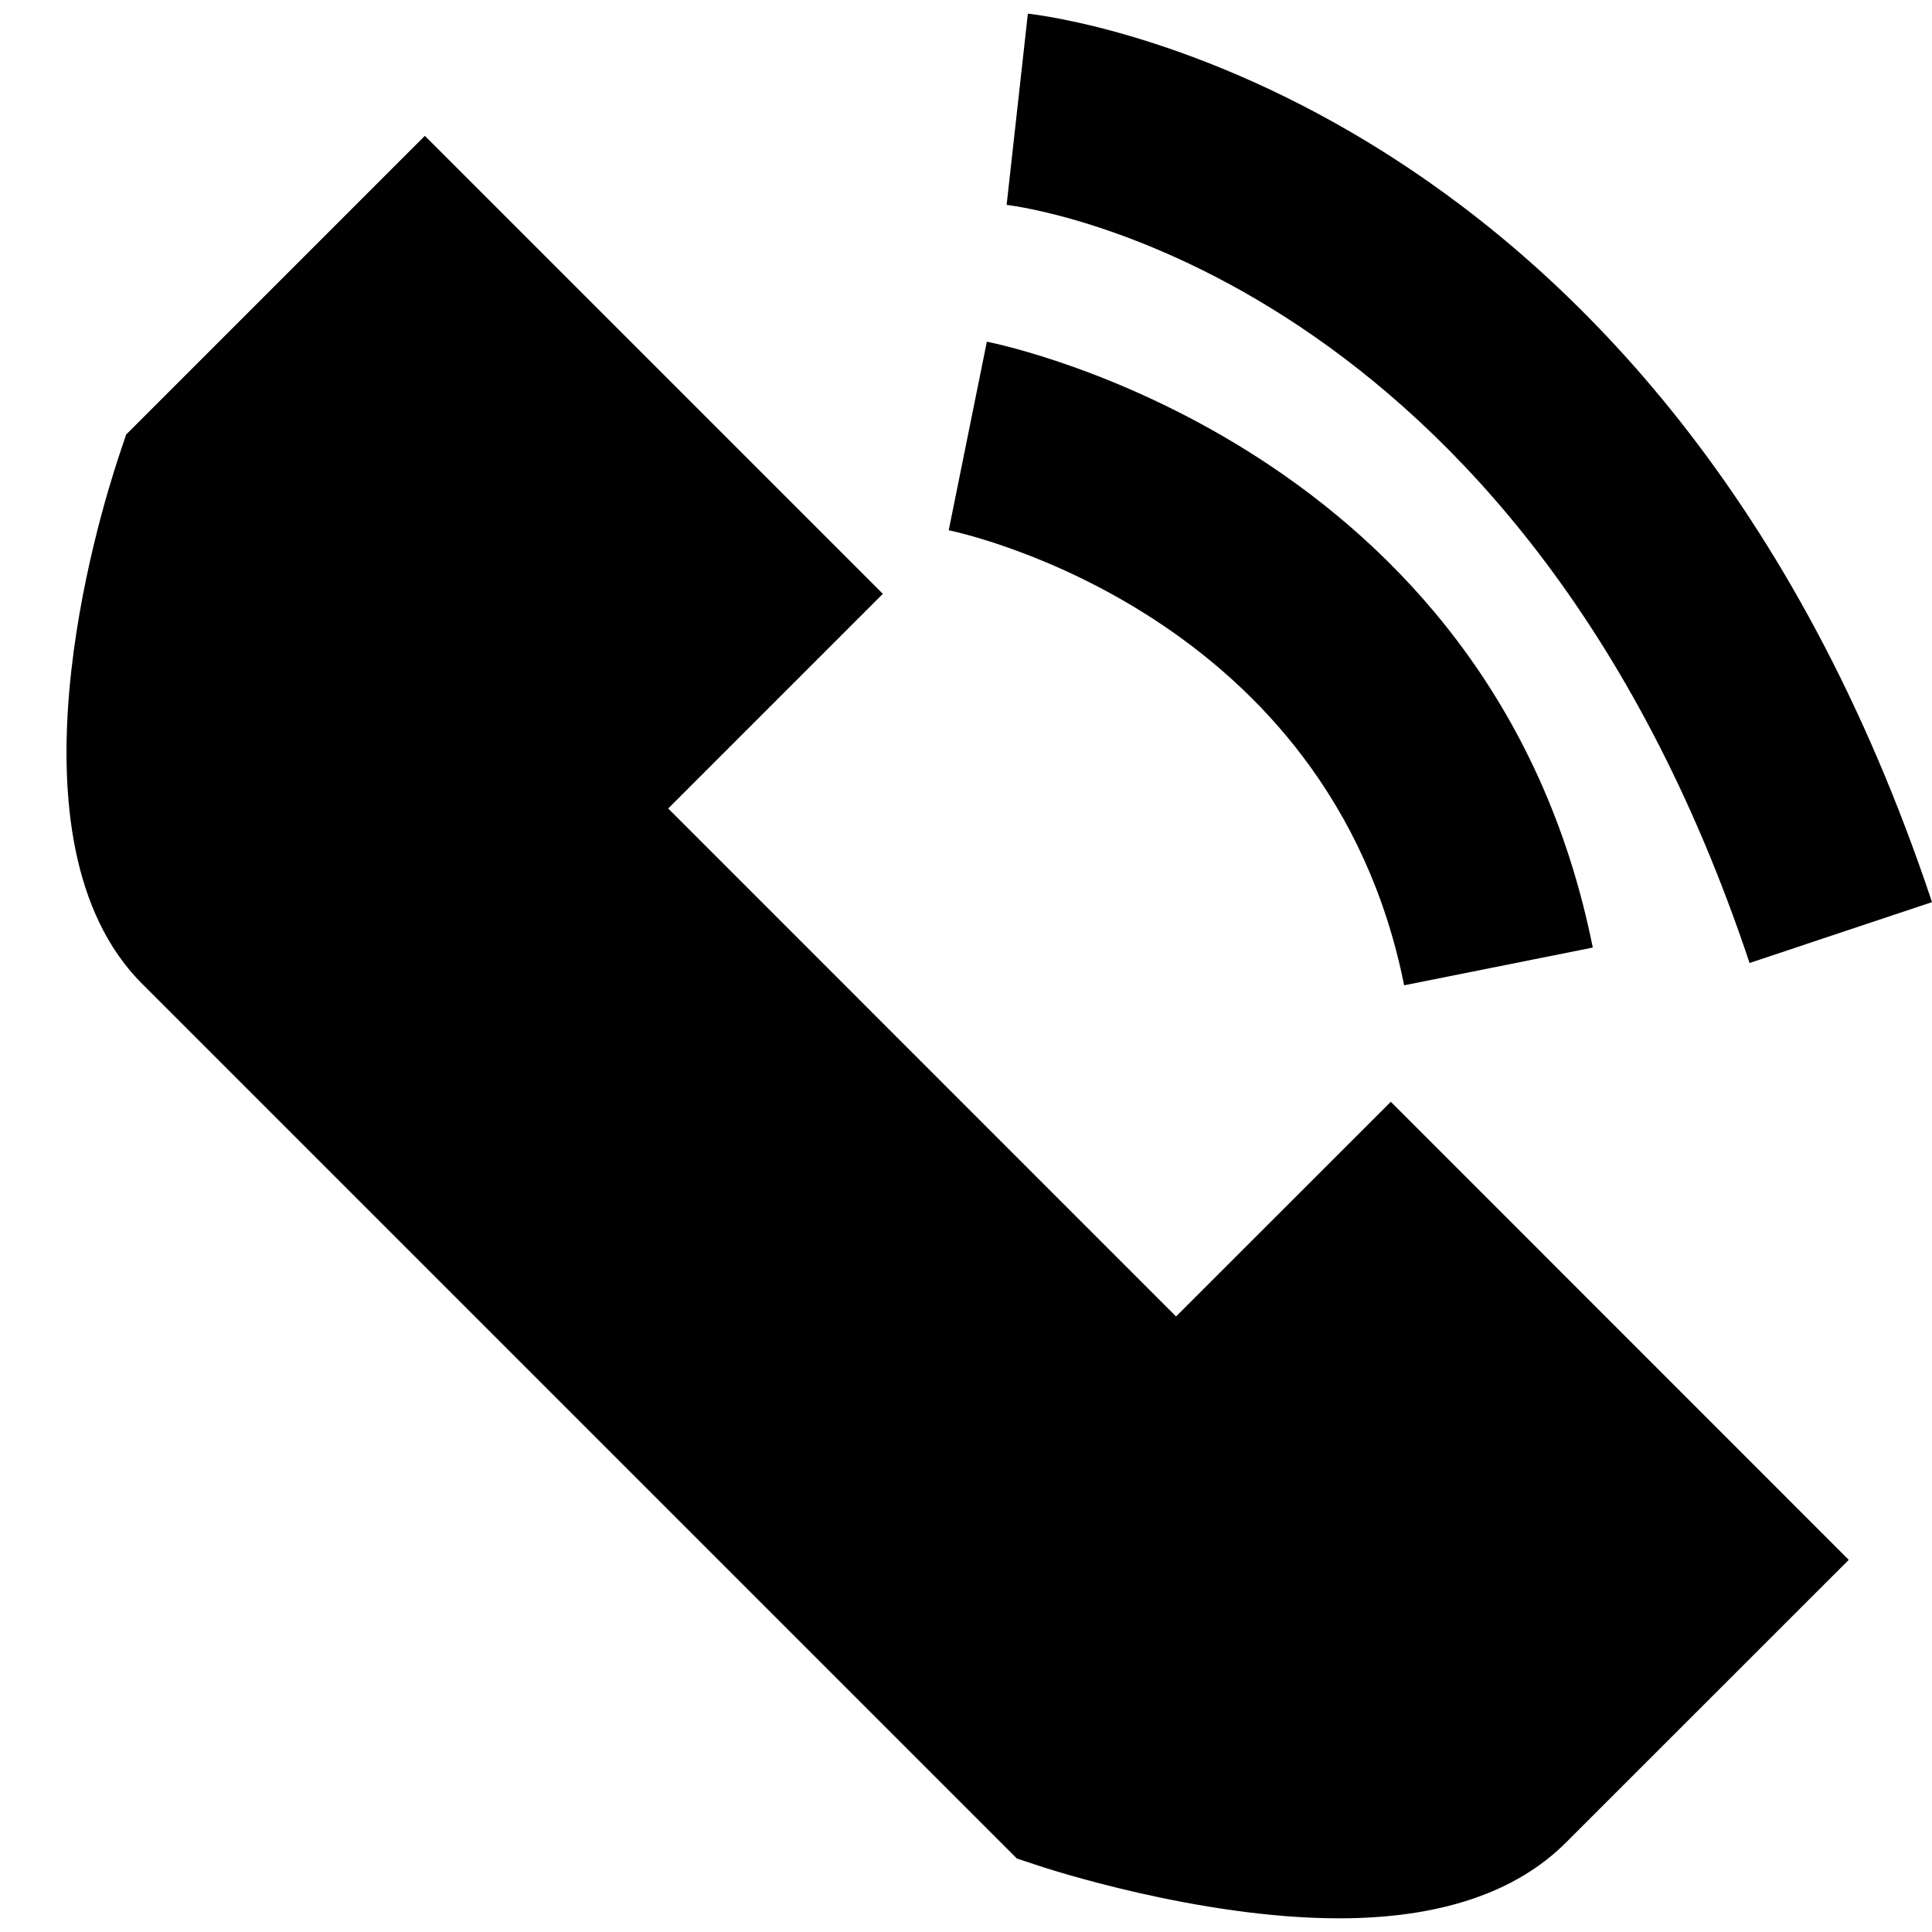 <?xml version="1.0" encoding="utf-8"?>
<!-- Generated by IcoMoon.io -->
<!DOCTYPE svg PUBLIC "-//W3C//DTD SVG 1.1//EN" "http://www.w3.org/Graphics/SVG/1.1/DTD/svg11.dtd">
<svg version="1.1" xmlns="http://www.w3.org/2000/svg" xmlns:xlink="http://www.w3.org/1999/xlink" width="1024" height="1024" viewBox="0 0 1024 1024">
<path d="M623.333 697.744l-269.172-269.216 113.774-113.774-242.757-242.757-158.334 158.338-3.81 11.4c-11.154 33.509-63.034 204.367 12.322 279.728l463.578 463.575 11.403 3.783c3.434 1.148 84.593 27.933 159.428 27.933 53.128 0 93.656-13.542 120.293-40.228l149.825-149.771-242.729-242.781-113.821 113.77z"></path>
<path d="M744.224 522.235l99.981-20.015c-52.977-264.566-310.223-318.937-321.151-321.127l-20.213 99.954c8.235 1.692 201.948 44.236 241.383 241.188z"></path>
<path d="M927.306 510.408l96.694-32.262c-143.301-429.898-465.594-469.431-479.212-470.901l-11.253 101.352c11.052 1.32 271.981 36.694 393.771 401.811z"></path>
</svg>

